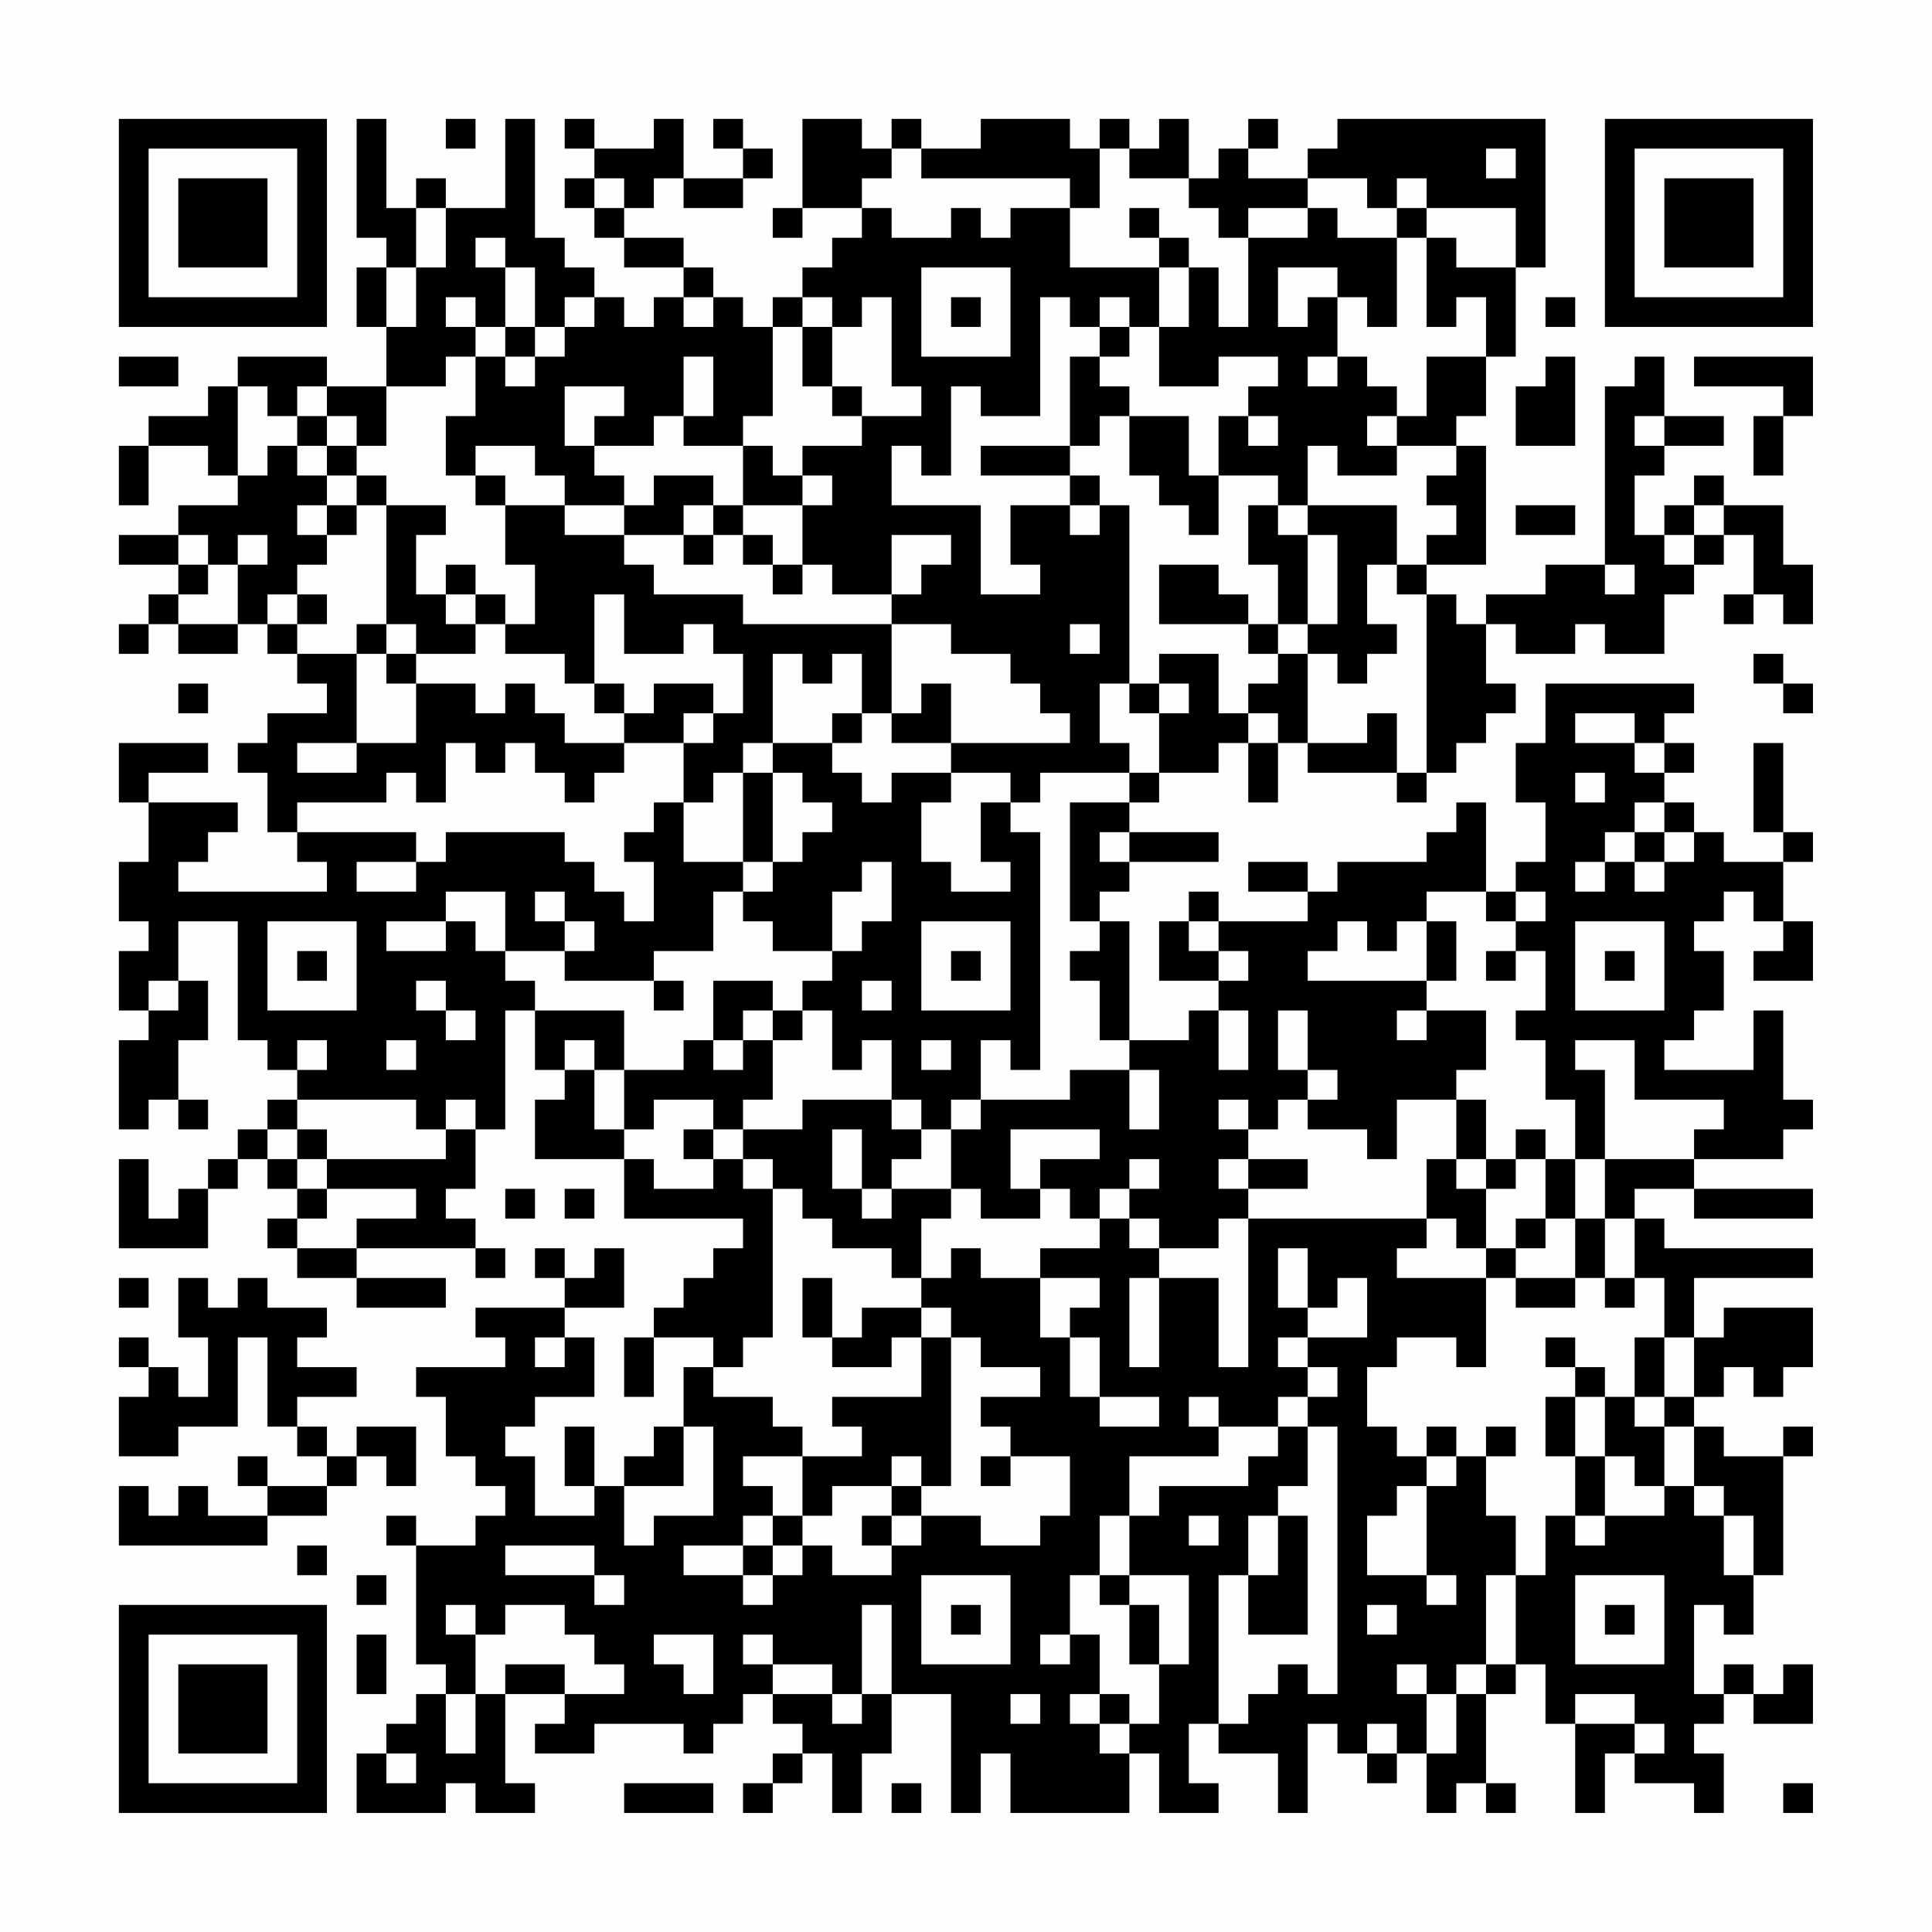 <?xml version="1.0" encoding="UTF-8"?>
<svg xmlns="http://www.w3.org/2000/svg" version="1.1" width="300" height="300" viewBox="0 0 300 300"><rect x="0" y="0" width="300" height="300" fill="#fefefe"/><g transform="scale(4.615)"><g transform="translate(4,4)"><path fill-rule="evenodd" d="M8 0L8 4L9 4L9 5L8 5L8 7L9 7L9 9L7 9L7 8L4 8L4 9L3 9L3 10L1 10L1 11L0 11L0 13L1 13L1 11L3 11L3 12L4 12L4 13L2 13L2 14L0 14L0 15L2 15L2 16L1 16L1 17L0 17L0 18L1 18L1 17L2 17L2 18L4 18L4 17L5 17L5 18L6 18L6 19L7 19L7 20L5 20L5 21L4 21L4 22L5 22L5 24L6 24L6 25L7 25L7 26L2 26L2 25L3 25L3 24L4 24L4 23L1 23L1 22L3 22L3 21L0 21L0 23L1 23L1 25L0 25L0 27L1 27L1 28L0 28L0 30L1 30L1 31L0 31L0 34L1 34L1 33L2 33L2 34L3 34L3 33L2 33L2 31L3 31L3 29L2 29L2 27L4 27L4 31L5 31L5 32L6 32L6 33L5 33L5 34L4 34L4 35L3 35L3 36L2 36L2 37L1 37L1 35L0 35L0 38L3 38L3 36L4 36L4 35L5 35L5 36L6 36L6 37L5 37L5 38L6 38L6 39L8 39L8 40L11 40L11 39L8 39L8 38L12 38L12 39L13 39L13 38L12 38L12 37L11 37L11 36L12 36L12 34L13 34L13 30L14 30L14 32L15 32L15 33L14 33L14 35L17 35L17 37L21 37L21 38L20 38L20 39L19 39L19 40L18 40L18 41L17 41L17 43L18 43L18 41L20 41L20 42L19 42L19 44L18 44L18 45L17 45L17 46L16 46L16 44L15 44L15 46L16 46L16 47L14 47L14 45L13 45L13 44L14 44L14 43L16 43L16 41L15 41L15 40L17 40L17 38L16 38L16 39L15 39L15 38L14 38L14 39L15 39L15 40L12 40L12 41L13 41L13 42L10 42L10 43L11 43L11 45L12 45L12 46L13 46L13 47L12 47L12 48L10 48L10 47L9 47L9 48L10 48L10 52L11 52L11 53L10 53L10 54L9 54L9 55L8 55L8 57L11 57L11 56L12 56L12 57L14 57L14 56L13 56L13 53L15 53L15 54L14 54L14 55L16 55L16 54L19 54L19 55L20 55L20 54L21 54L21 53L22 53L22 54L23 54L23 55L22 55L22 56L21 56L21 57L22 57L22 56L23 56L23 55L24 55L24 57L25 57L25 55L26 55L26 53L28 53L28 57L29 57L29 55L30 55L30 57L34 57L34 55L35 55L35 57L37 57L37 56L36 56L36 54L37 54L37 55L39 55L39 57L40 57L40 54L41 54L41 55L42 55L42 56L43 56L43 55L44 55L44 57L45 57L45 56L46 56L46 57L47 57L47 56L46 56L46 53L47 53L47 52L48 52L48 54L49 54L49 57L50 57L50 55L51 55L51 56L53 56L53 57L54 57L54 55L53 55L53 54L54 54L54 53L55 53L55 54L57 54L57 52L56 52L56 53L55 53L55 52L54 52L54 53L53 53L53 50L54 50L54 51L55 51L55 49L56 49L56 45L57 45L57 44L56 44L56 45L54 45L54 44L53 44L53 43L54 43L54 42L55 42L55 43L56 43L56 42L57 42L57 40L54 40L54 41L53 41L53 39L57 39L57 38L52 38L52 37L51 37L51 36L53 36L53 37L57 37L57 36L53 36L53 35L56 35L56 34L57 34L57 33L56 33L56 30L55 30L55 32L52 32L52 31L53 31L53 30L54 30L54 28L53 28L53 27L54 27L54 26L55 26L55 27L56 27L56 28L55 28L55 29L57 29L57 27L56 27L56 25L57 25L57 24L56 24L56 21L55 21L55 24L56 24L56 25L54 25L54 24L53 24L53 23L52 23L52 22L53 22L53 21L52 21L52 20L53 20L53 19L48 19L48 21L47 21L47 23L48 23L48 25L47 25L47 26L46 26L46 23L45 23L45 24L44 24L44 25L41 25L41 26L40 26L40 25L38 25L38 26L40 26L40 27L37 27L37 26L36 26L36 27L35 27L35 29L37 29L37 30L36 30L36 31L34 31L34 27L33 27L33 26L34 26L34 25L37 25L37 24L34 24L34 23L35 23L35 22L37 22L37 21L38 21L38 23L39 23L39 21L40 21L40 22L43 22L43 23L44 23L44 22L45 22L45 21L46 21L46 20L47 20L47 19L46 19L46 17L47 17L47 18L49 18L49 17L50 17L50 18L52 18L52 16L53 16L53 15L54 15L54 14L55 14L55 16L54 16L54 17L55 17L55 16L56 16L56 17L57 17L57 15L56 15L56 13L54 13L54 12L53 12L53 13L52 13L52 14L51 14L51 12L52 12L52 11L54 11L54 10L52 10L52 8L51 8L51 9L50 9L50 15L48 15L48 16L46 16L46 17L45 17L45 16L44 16L44 15L46 15L46 11L45 11L45 10L46 10L46 8L47 8L47 5L48 5L48 0L41 0L41 1L40 1L40 2L38 2L38 1L39 1L39 0L38 0L38 1L37 1L37 2L36 2L36 0L35 0L35 1L34 1L34 0L33 0L33 1L32 1L32 0L29 0L29 1L27 1L27 0L26 0L26 1L25 1L25 0L23 0L23 3L22 3L22 4L23 4L23 3L25 3L25 4L24 4L24 5L23 5L23 6L22 6L22 7L21 7L21 6L20 6L20 5L19 5L19 4L17 4L17 3L18 3L18 2L19 2L19 3L21 3L21 2L22 2L22 1L21 1L21 0L20 0L20 1L21 1L21 2L19 2L19 0L18 0L18 1L16 1L16 0L15 0L15 1L16 1L16 2L15 2L15 3L16 3L16 4L17 4L17 5L19 5L19 6L18 6L18 7L17 7L17 6L16 6L16 5L15 5L15 4L14 4L14 0L13 0L13 3L11 3L11 2L10 2L10 3L9 3L9 0ZM11 0L11 1L12 1L12 0ZM26 1L26 2L25 2L25 3L26 3L26 4L28 4L28 3L29 3L29 4L30 4L30 3L32 3L32 5L35 5L35 7L34 7L34 6L33 6L33 7L32 7L32 6L31 6L31 10L29 10L29 9L28 9L28 12L27 12L27 11L26 11L26 13L29 13L29 16L31 16L31 15L30 15L30 13L32 13L32 14L33 14L33 13L34 13L34 19L33 19L33 21L34 21L34 22L31 22L31 23L30 23L30 22L28 22L28 21L32 21L32 20L31 20L31 19L30 19L30 18L28 18L28 17L26 17L26 16L27 16L27 15L28 15L28 14L26 14L26 16L24 16L24 15L23 15L23 13L24 13L24 12L23 12L23 11L25 11L25 10L27 10L27 9L26 9L26 6L25 6L25 7L24 7L24 6L23 6L23 7L22 7L22 10L21 10L21 11L19 11L19 10L20 10L20 8L19 8L19 10L18 10L18 11L16 11L16 10L17 10L17 9L15 9L15 11L16 11L16 12L17 12L17 13L15 13L15 12L14 12L14 11L12 11L12 12L11 12L11 10L12 10L12 8L13 8L13 9L14 9L14 8L15 8L15 7L16 7L16 6L15 6L15 7L14 7L14 5L13 5L13 4L12 4L12 5L13 5L13 7L12 7L12 6L11 6L11 7L12 7L12 8L11 8L11 9L9 9L9 11L8 11L8 10L7 10L7 9L6 9L6 10L5 10L5 9L4 9L4 12L5 12L5 11L6 11L6 12L7 12L7 13L6 13L6 14L7 14L7 15L6 15L6 16L5 16L5 17L6 17L6 18L8 18L8 21L6 21L6 22L8 22L8 21L10 21L10 19L12 19L12 20L13 20L13 19L14 19L14 20L15 20L15 21L17 21L17 22L16 22L16 23L15 23L15 22L14 22L14 21L13 21L13 22L12 22L12 21L11 21L11 23L10 23L10 22L9 22L9 23L6 23L6 24L10 24L10 25L8 25L8 26L10 26L10 25L11 25L11 24L15 24L15 25L16 25L16 26L17 26L17 27L18 27L18 25L17 25L17 24L18 24L18 23L19 23L19 25L21 25L21 26L20 26L20 28L18 28L18 29L15 29L15 28L16 28L16 27L15 27L15 26L14 26L14 27L15 27L15 28L13 28L13 26L11 26L11 27L9 27L9 28L11 28L11 27L12 27L12 28L13 28L13 29L14 29L14 30L17 30L17 32L16 32L16 31L15 31L15 32L16 32L16 34L17 34L17 35L18 35L18 36L20 36L20 35L21 35L21 36L22 36L22 41L21 41L21 42L20 42L20 43L22 43L22 44L23 44L23 45L21 45L21 46L22 46L22 47L21 47L21 48L19 48L19 49L21 49L21 50L22 50L22 49L23 49L23 48L24 48L24 49L26 49L26 48L27 48L27 47L29 47L29 48L31 48L31 47L32 47L32 45L30 45L30 44L29 44L29 43L31 43L31 42L29 42L29 41L28 41L28 40L27 40L27 39L28 39L28 38L29 38L29 39L31 39L31 41L32 41L32 43L33 43L33 44L35 44L35 43L33 43L33 41L32 41L32 40L33 40L33 39L31 39L31 38L33 38L33 37L34 37L34 38L35 38L35 39L34 39L34 42L35 42L35 39L37 39L37 42L38 42L38 37L44 37L44 38L43 38L43 39L46 39L46 42L45 42L45 41L43 41L43 42L42 42L42 44L43 44L43 45L44 45L44 46L43 46L43 47L42 47L42 49L44 49L44 50L45 50L45 49L44 49L44 46L45 46L45 45L46 45L46 47L47 47L47 49L46 49L46 52L45 52L45 53L44 53L44 52L43 52L43 53L44 53L44 55L45 55L45 53L46 53L46 52L47 52L47 49L48 49L48 47L49 47L49 48L50 48L50 47L52 47L52 46L53 46L53 47L54 47L54 49L55 49L55 47L54 47L54 46L53 46L53 44L52 44L52 43L53 43L53 41L52 41L52 39L51 39L51 37L50 37L50 35L53 35L53 34L54 34L54 33L51 33L51 31L49 31L49 32L50 32L50 35L49 35L49 33L48 33L48 31L47 31L47 30L48 30L48 28L47 28L47 27L48 27L48 26L47 26L47 27L46 27L46 26L44 26L44 27L43 27L43 28L42 28L42 27L41 27L41 28L40 28L40 29L44 29L44 30L43 30L43 31L44 31L44 30L46 30L46 32L45 32L45 33L43 33L43 35L42 35L42 34L40 34L40 33L41 33L41 32L40 32L40 30L39 30L39 32L40 32L40 33L39 33L39 34L38 34L38 33L37 33L37 34L38 34L38 35L37 35L37 36L38 36L38 37L37 37L37 38L35 38L35 37L34 37L34 36L35 36L35 35L34 35L34 36L33 36L33 37L32 37L32 36L31 36L31 35L33 35L33 34L30 34L30 36L31 36L31 37L29 37L29 36L28 36L28 34L29 34L29 33L32 33L32 32L34 32L34 34L35 34L35 32L34 32L34 31L33 31L33 29L32 29L32 28L33 28L33 27L32 27L32 23L34 23L34 22L35 22L35 20L36 20L36 19L35 19L35 18L37 18L37 20L38 20L38 21L39 21L39 20L38 20L38 19L39 19L39 18L40 18L40 21L42 21L42 20L43 20L43 22L44 22L44 16L43 16L43 15L44 15L44 14L45 14L45 13L44 13L44 12L45 12L45 11L43 11L43 10L44 10L44 8L46 8L46 6L45 6L45 7L44 7L44 4L45 4L45 5L47 5L47 3L44 3L44 2L43 2L43 3L42 3L42 2L40 2L40 3L38 3L38 4L37 4L37 3L36 3L36 2L34 2L34 1L33 1L33 3L32 3L32 2L27 2L27 1ZM46 1L46 2L47 2L47 1ZM16 2L16 3L17 3L17 2ZM10 3L10 5L9 5L9 7L10 7L10 5L11 5L11 3ZM34 3L34 4L35 4L35 5L36 5L36 7L35 7L35 9L37 9L37 8L39 8L39 9L38 9L38 10L37 10L37 12L36 12L36 10L34 10L34 9L33 9L33 8L34 8L34 7L33 7L33 8L32 8L32 11L29 11L29 12L32 12L32 13L33 13L33 12L32 12L32 11L33 11L33 10L34 10L34 12L35 12L35 13L36 13L36 14L37 14L37 12L39 12L39 13L38 13L38 15L39 15L39 17L38 17L38 16L37 16L37 15L35 15L35 17L38 17L38 18L39 18L39 17L40 17L40 18L41 18L41 19L42 19L42 18L43 18L43 17L42 17L42 15L43 15L43 13L40 13L40 11L41 11L41 12L43 12L43 11L42 11L42 10L43 10L43 9L42 9L42 8L41 8L41 6L42 6L42 7L43 7L43 4L44 4L44 3L43 3L43 4L41 4L41 3L40 3L40 4L38 4L38 7L37 7L37 5L36 5L36 4L35 4L35 3ZM27 5L27 8L30 8L30 5ZM39 5L39 7L40 7L40 6L41 6L41 5ZM19 6L19 7L20 7L20 6ZM28 6L28 7L29 7L29 6ZM48 6L48 7L49 7L49 6ZM13 7L13 8L14 8L14 7ZM23 7L23 9L24 9L24 10L25 10L25 9L24 9L24 7ZM0 8L0 9L2 9L2 8ZM40 8L40 9L41 9L41 8ZM48 8L48 9L47 9L47 11L49 11L49 8ZM53 8L53 9L56 9L56 10L55 10L55 12L56 12L56 10L57 10L57 8ZM6 10L6 11L7 11L7 12L8 12L8 13L7 13L7 14L8 14L8 13L9 13L9 17L8 17L8 18L9 18L9 19L10 19L10 18L12 18L12 17L13 17L13 18L15 18L15 19L16 19L16 20L17 20L17 21L19 21L19 23L20 23L20 22L21 22L21 25L22 25L22 26L21 26L21 27L22 27L22 28L24 28L24 29L23 29L23 30L22 30L22 29L20 29L20 31L19 31L19 32L17 32L17 34L18 34L18 33L20 33L20 34L19 34L19 35L20 35L20 34L21 34L21 35L22 35L22 36L23 36L23 37L24 37L24 38L26 38L26 39L27 39L27 37L28 37L28 36L26 36L26 35L27 35L27 34L28 34L28 33L29 33L29 31L30 31L30 32L31 32L31 24L30 24L30 23L29 23L29 25L30 25L30 26L28 26L28 25L27 25L27 23L28 23L28 22L26 22L26 23L25 23L25 22L24 22L24 21L25 21L25 20L26 20L26 21L28 21L28 19L27 19L27 20L26 20L26 17L21 17L21 16L18 16L18 15L17 15L17 14L19 14L19 15L20 15L20 14L21 14L21 15L22 15L22 16L23 16L23 15L22 15L22 14L21 14L21 13L23 13L23 12L22 12L22 11L21 11L21 13L20 13L20 12L18 12L18 13L17 13L17 14L15 14L15 13L13 13L13 12L12 12L12 13L13 13L13 15L14 15L14 17L13 17L13 16L12 16L12 15L11 15L11 16L10 16L10 14L11 14L11 13L9 13L9 12L8 12L8 11L7 11L7 10ZM38 10L38 11L39 11L39 10ZM51 10L51 11L52 11L52 10ZM19 13L19 14L20 14L20 13ZM39 13L39 14L40 14L40 17L41 17L41 14L40 14L40 13ZM47 13L47 14L49 14L49 13ZM53 13L53 14L52 14L52 15L53 15L53 14L54 14L54 13ZM2 14L2 15L3 15L3 16L2 16L2 17L4 17L4 15L5 15L5 14L4 14L4 15L3 15L3 14ZM50 15L50 16L51 16L51 15ZM6 16L6 17L7 17L7 16ZM11 16L11 17L12 17L12 16ZM16 16L16 19L17 19L17 20L18 20L18 19L20 19L20 20L19 20L19 21L20 21L20 20L21 20L21 18L20 18L20 17L19 17L19 18L17 18L17 16ZM9 17L9 18L10 18L10 17ZM32 17L32 18L33 18L33 17ZM22 18L22 21L21 21L21 22L22 22L22 25L23 25L23 24L24 24L24 23L23 23L23 22L22 22L22 21L24 21L24 20L25 20L25 18L24 18L24 19L23 19L23 18ZM55 18L55 19L56 19L56 20L57 20L57 19L56 19L56 18ZM2 19L2 20L3 20L3 19ZM34 19L34 20L35 20L35 19ZM49 20L49 21L51 21L51 22L52 22L52 21L51 21L51 20ZM49 22L49 23L50 23L50 22ZM51 23L51 24L50 24L50 25L49 25L49 26L50 26L50 25L51 25L51 26L52 26L52 25L53 25L53 24L52 24L52 23ZM33 24L33 25L34 25L34 24ZM51 24L51 25L52 25L52 24ZM25 25L25 26L24 26L24 28L25 28L25 27L26 27L26 25ZM5 27L5 30L8 30L8 27ZM27 27L27 30L30 30L30 27ZM36 27L36 28L37 28L37 29L38 29L38 28L37 28L37 27ZM44 27L44 29L45 29L45 27ZM49 27L49 30L52 30L52 27ZM6 28L6 29L7 29L7 28ZM28 28L28 29L29 29L29 28ZM46 28L46 29L47 29L47 28ZM50 28L50 29L51 29L51 28ZM1 29L1 30L2 30L2 29ZM10 29L10 30L11 30L11 31L12 31L12 30L11 30L11 29ZM18 29L18 30L19 30L19 29ZM25 29L25 30L26 30L26 29ZM21 30L21 31L20 31L20 32L21 32L21 31L22 31L22 33L21 33L21 34L23 34L23 33L26 33L26 34L27 34L27 33L26 33L26 31L25 31L25 32L24 32L24 30L23 30L23 31L22 31L22 30ZM37 30L37 32L38 32L38 30ZM6 31L6 32L7 32L7 31ZM9 31L9 32L10 32L10 31ZM27 31L27 32L28 32L28 31ZM6 33L6 34L5 34L5 35L6 35L6 36L7 36L7 37L6 37L6 38L8 38L8 37L10 37L10 36L7 36L7 35L11 35L11 34L12 34L12 33L11 33L11 34L10 34L10 33ZM45 33L45 35L44 35L44 37L45 37L45 38L46 38L46 39L47 39L47 40L49 40L49 39L50 39L50 40L51 40L51 39L50 39L50 37L49 37L49 35L48 35L48 34L47 34L47 35L46 35L46 33ZM6 34L6 35L7 35L7 34ZM24 34L24 36L25 36L25 37L26 37L26 36L25 36L25 34ZM38 35L38 36L40 36L40 35ZM45 35L45 36L46 36L46 38L47 38L47 39L49 39L49 37L48 37L48 35L47 35L47 36L46 36L46 35ZM13 36L13 37L14 37L14 36ZM15 36L15 37L16 37L16 36ZM47 37L47 38L48 38L48 37ZM39 38L39 40L40 40L40 41L39 41L39 42L40 42L40 43L39 43L39 44L37 44L37 43L36 43L36 44L37 44L37 45L34 45L34 47L33 47L33 49L32 49L32 51L31 51L31 52L32 52L32 51L33 51L33 53L32 53L32 54L33 54L33 55L34 55L34 54L35 54L35 52L36 52L36 49L34 49L34 47L35 47L35 46L38 46L38 45L39 45L39 44L40 44L40 46L39 46L39 47L38 47L38 49L37 49L37 54L38 54L38 53L39 53L39 52L40 52L40 53L41 53L41 44L40 44L40 43L41 43L41 42L40 42L40 41L42 41L42 39L41 39L41 40L40 40L40 38ZM0 39L0 40L1 40L1 39ZM2 39L2 41L3 41L3 43L2 43L2 42L1 42L1 41L0 41L0 42L1 42L1 43L0 43L0 45L2 45L2 44L4 44L4 41L5 41L5 44L6 44L6 45L7 45L7 46L5 46L5 45L4 45L4 46L5 46L5 47L3 47L3 46L2 46L2 47L1 47L1 46L0 46L0 48L5 48L5 47L7 47L7 46L8 46L8 45L9 45L9 46L10 46L10 44L8 44L8 45L7 45L7 44L6 44L6 43L8 43L8 42L6 42L6 41L7 41L7 40L5 40L5 39L4 39L4 40L3 40L3 39ZM23 39L23 41L24 41L24 42L26 42L26 41L27 41L27 43L24 43L24 44L25 44L25 45L23 45L23 47L22 47L22 48L21 48L21 49L22 49L22 48L23 48L23 47L24 47L24 46L26 46L26 47L25 47L25 48L26 48L26 47L27 47L27 46L28 46L28 41L27 41L27 40L25 40L25 41L24 41L24 39ZM14 41L14 42L15 42L15 41ZM48 41L48 42L49 42L49 43L48 43L48 45L49 45L49 47L50 47L50 45L51 45L51 46L52 46L52 44L51 44L51 43L52 43L52 41L51 41L51 43L50 43L50 42L49 42L49 41ZM49 43L49 45L50 45L50 43ZM19 44L19 46L17 46L17 48L18 48L18 47L20 47L20 44ZM44 44L44 45L45 45L45 44ZM46 44L46 45L47 45L47 44ZM26 45L26 46L27 46L27 45ZM29 45L29 46L30 46L30 45ZM36 47L36 48L37 48L37 47ZM39 47L39 49L38 49L38 51L40 51L40 47ZM6 48L6 49L7 49L7 48ZM13 48L13 49L16 49L16 50L17 50L17 49L16 49L16 48ZM8 49L8 50L9 50L9 49ZM27 49L27 52L30 52L30 49ZM33 49L33 50L34 50L34 52L35 52L35 50L34 50L34 49ZM49 49L49 52L52 52L52 49ZM11 50L11 51L12 51L12 53L11 53L11 55L12 55L12 53L13 53L13 52L15 52L15 53L17 53L17 52L16 52L16 51L15 51L15 50L13 50L13 51L12 51L12 50ZM25 50L25 53L24 53L24 52L22 52L22 51L21 51L21 52L22 52L22 53L24 53L24 54L25 54L25 53L26 53L26 50ZM28 50L28 51L29 51L29 50ZM42 50L42 51L43 51L43 50ZM50 50L50 51L51 51L51 50ZM8 51L8 53L9 53L9 51ZM18 51L18 52L19 52L19 53L20 53L20 51ZM30 53L30 54L31 54L31 53ZM33 53L33 54L34 54L34 53ZM49 53L49 54L51 54L51 55L52 55L52 54L51 54L51 53ZM42 54L42 55L43 55L43 54ZM9 55L9 56L10 56L10 55ZM17 56L17 57L20 57L20 56ZM26 56L26 57L27 57L27 56ZM56 56L56 57L57 57L57 56ZM0 0L0 7L7 7L7 0ZM1 1L1 6L6 6L6 1ZM2 2L2 5L5 5L5 2ZM50 0L50 7L57 7L57 0ZM51 1L51 6L56 6L56 1ZM52 2L52 5L55 5L55 2ZM0 50L0 57L7 57L7 50ZM1 51L1 56L6 56L6 51ZM2 52L2 55L5 55L5 52Z" fill="#000000"/></g></g></svg>
